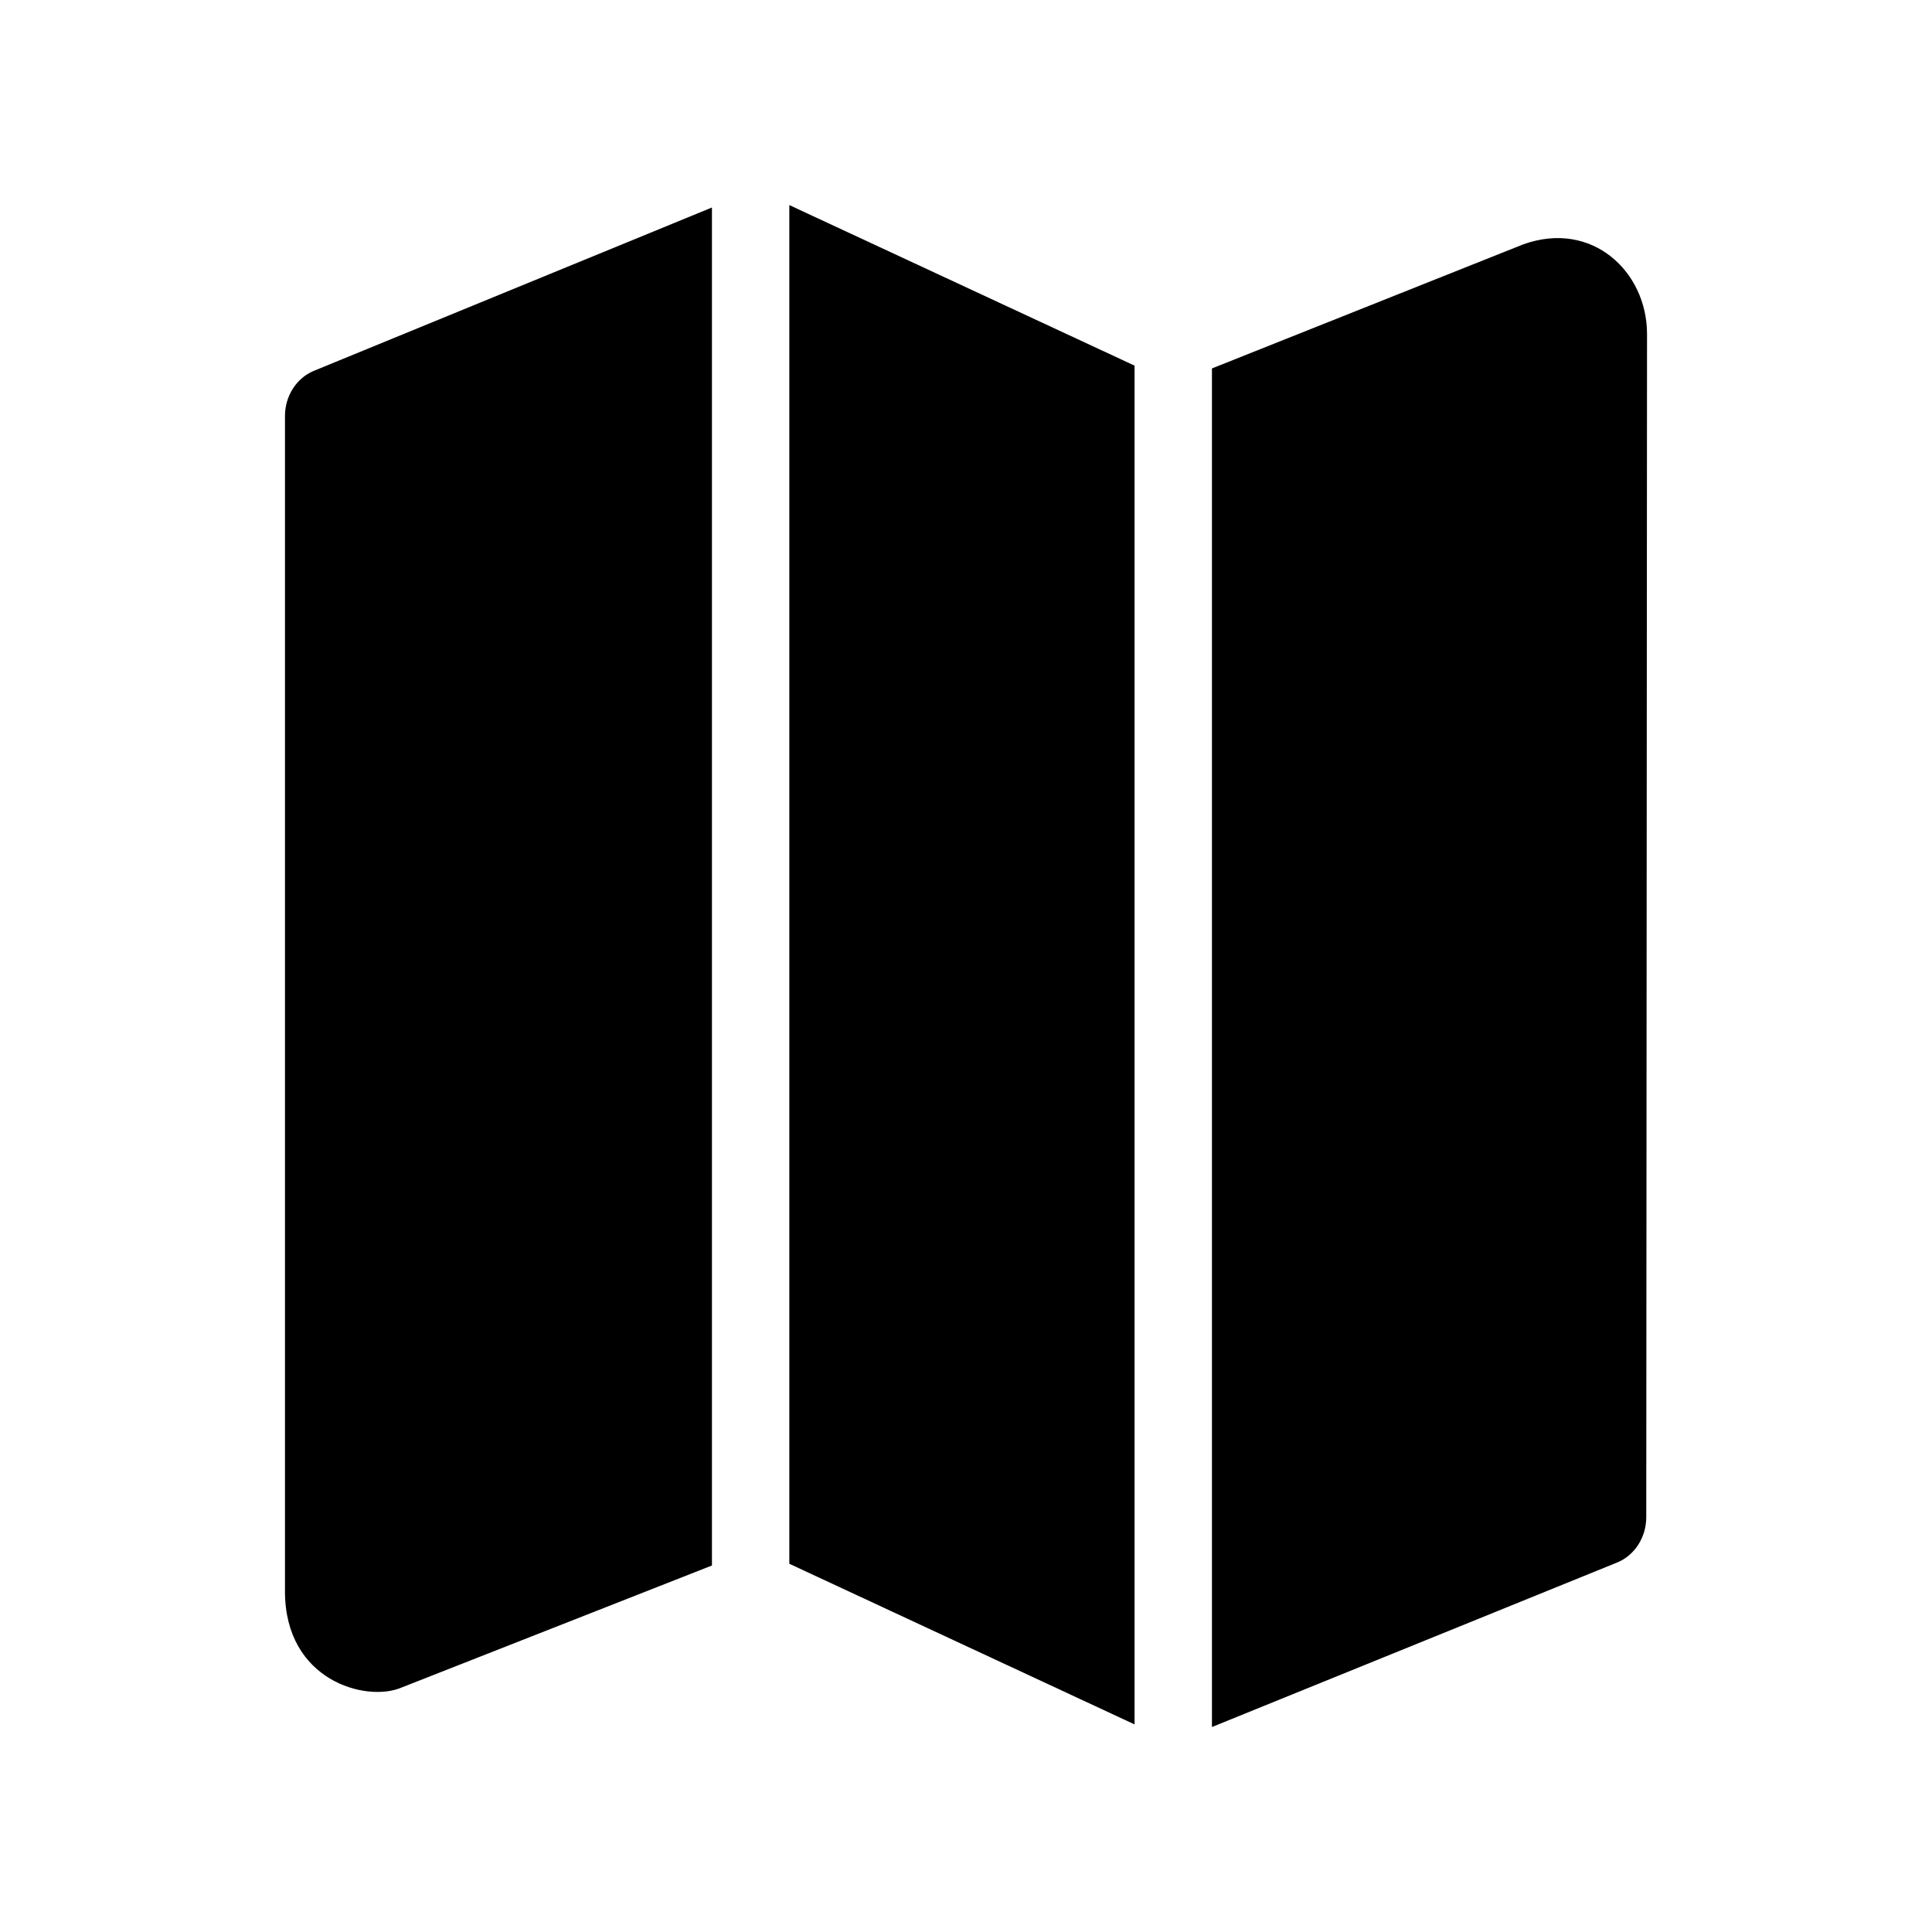 <?xml version="1.0" encoding="utf-8"?>
<!-- Generator: Adobe Illustrator 19.0.1, SVG Export Plug-In . SVG Version: 6.00 Build 0)  -->
<svg version="1.1" id="Layer_1" xmlns="http://www.w3.org/2000/svg" xmlns:xlink="http://www.w3.org/1999/xlink" x="0px" y="0px"
	 viewBox="0 0 20 20" style="enable-background:new 0 0 20 20;" xml:space="preserve">
<style type="text/css">
	.st0{fill:none;}
</style>
<g>
	<rect x="0" class="st0" width="20" height="20"/>
	<g>
		<path d="M15.77,2.529L12.546,3.814v14.064l4.202-1.706
			c0.177-0.076,0.293-0.26,0.294-0.464L17.05,3.458
			C17.05,2.812,16.482,2.275,15.77,2.529z"/>
		<polygon points="11.745,3.785 8.171,2.123 8.171,16.188 11.745,17.851 		"/>
		<path d="M7.37,2.148L3.244,3.841C3.067,3.917,2.95,4.101,2.95,4.306
			L2.95,16.473c0,0.926,0.839,1.149,1.2,0.999l3.22-1.266V2.148z"/>
	</g>
</g>
</svg>
